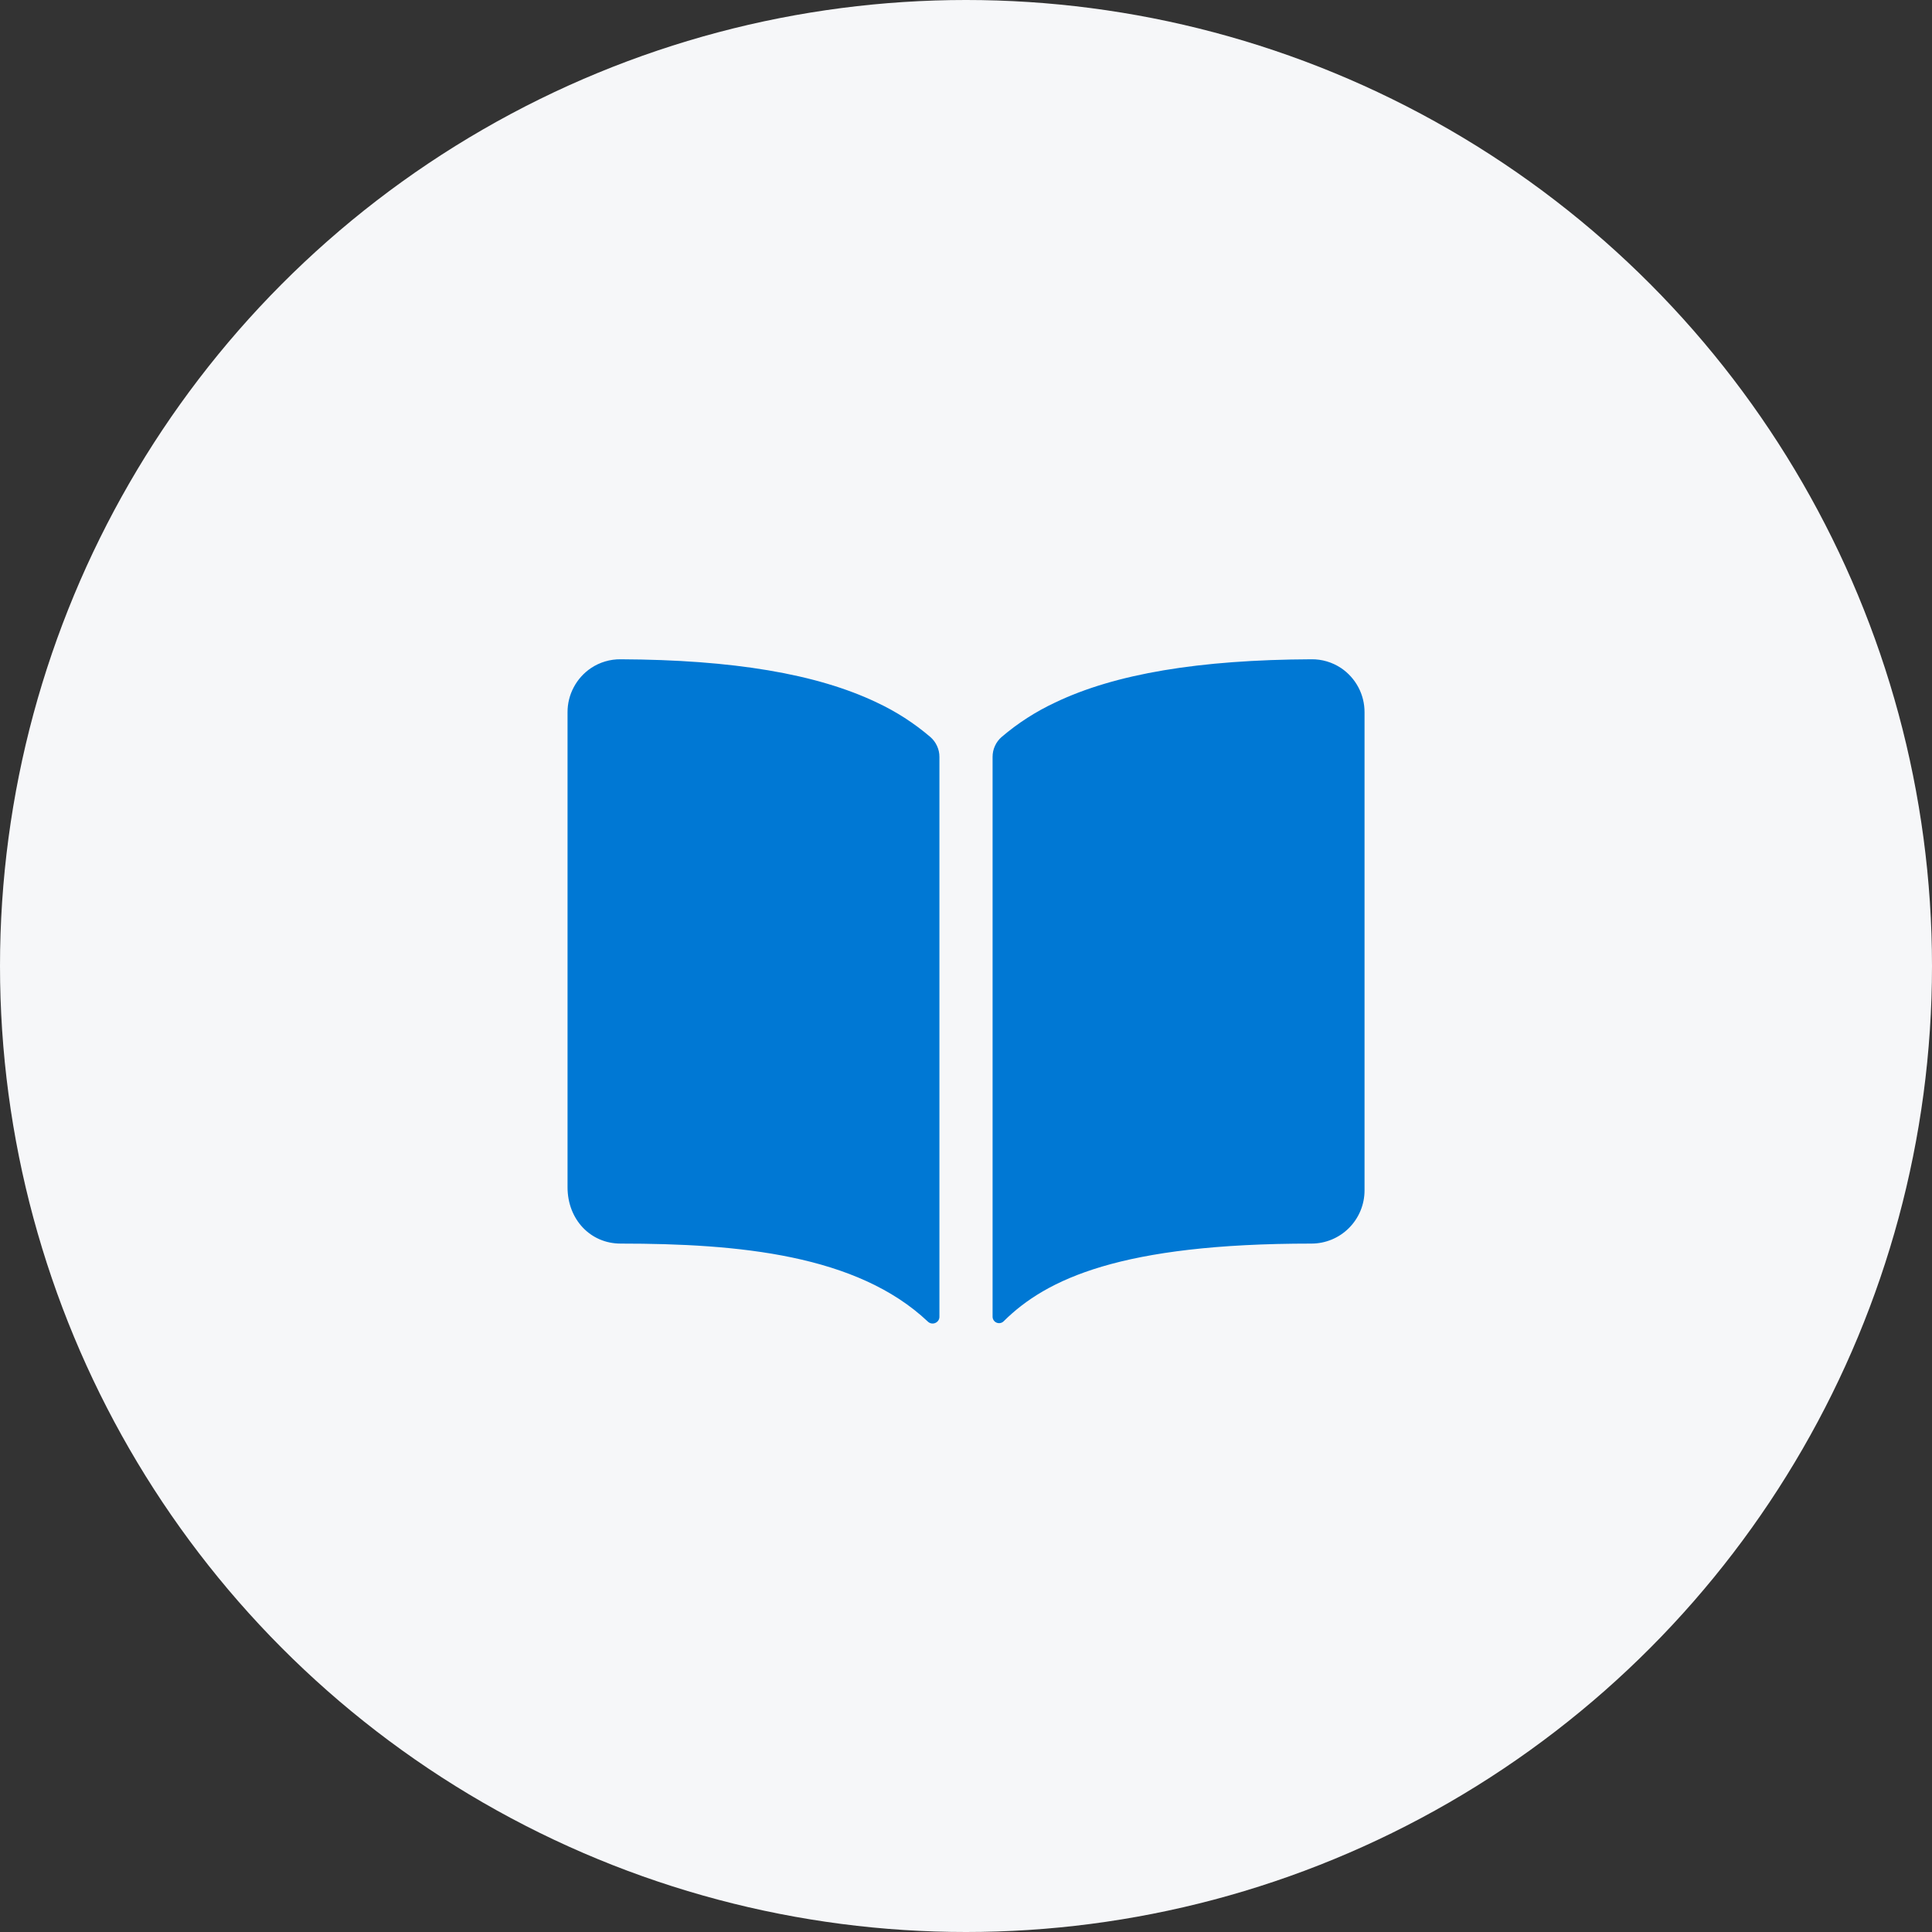 <svg width="50" height="50" viewBox="0 0 50 50" fill="none" xmlns="http://www.w3.org/2000/svg">
<rect x="0" y="0" width="50" height="50" fill="#333333" stroke="none"/>
<circle cx="25" cy="25" r="25" fill="#F6F7F9"/>
<path d="M22.69 18.18C21.137 17.439 18.968 17.075 16.062 17.062C15.789 17.059 15.52 17.139 15.293 17.291C15.106 17.418 14.953 17.588 14.848 17.787C14.742 17.986 14.687 18.208 14.688 18.433V30.727C14.688 31.558 15.279 32.184 16.062 32.184C19.116 32.184 22.18 32.47 24.014 34.204C24.039 34.228 24.071 34.244 24.105 34.25C24.139 34.256 24.174 34.252 24.206 34.238C24.238 34.224 24.265 34.202 24.284 34.173C24.303 34.144 24.313 34.11 24.312 34.075V19.59C24.313 19.492 24.292 19.396 24.251 19.307C24.211 19.218 24.152 19.139 24.078 19.074C23.658 18.715 23.191 18.414 22.69 18.18ZM34.708 17.29C34.48 17.138 34.211 17.058 33.938 17.062C31.032 17.075 28.863 17.437 27.31 18.18C26.809 18.414 26.342 18.714 25.922 19.073C25.848 19.137 25.789 19.216 25.749 19.305C25.708 19.394 25.688 19.491 25.688 19.588V34.074C25.688 34.108 25.697 34.14 25.716 34.168C25.734 34.196 25.76 34.217 25.791 34.23C25.822 34.243 25.855 34.246 25.888 34.24C25.921 34.234 25.951 34.218 25.974 34.195C27.078 33.099 29.013 32.183 33.939 32.184C34.304 32.184 34.654 32.039 34.911 31.781C35.169 31.523 35.314 31.173 35.314 30.809V18.434C35.315 18.208 35.26 17.985 35.154 17.786C35.048 17.587 34.895 17.416 34.708 17.29Z" fill="#0078D4"/>
</svg>
